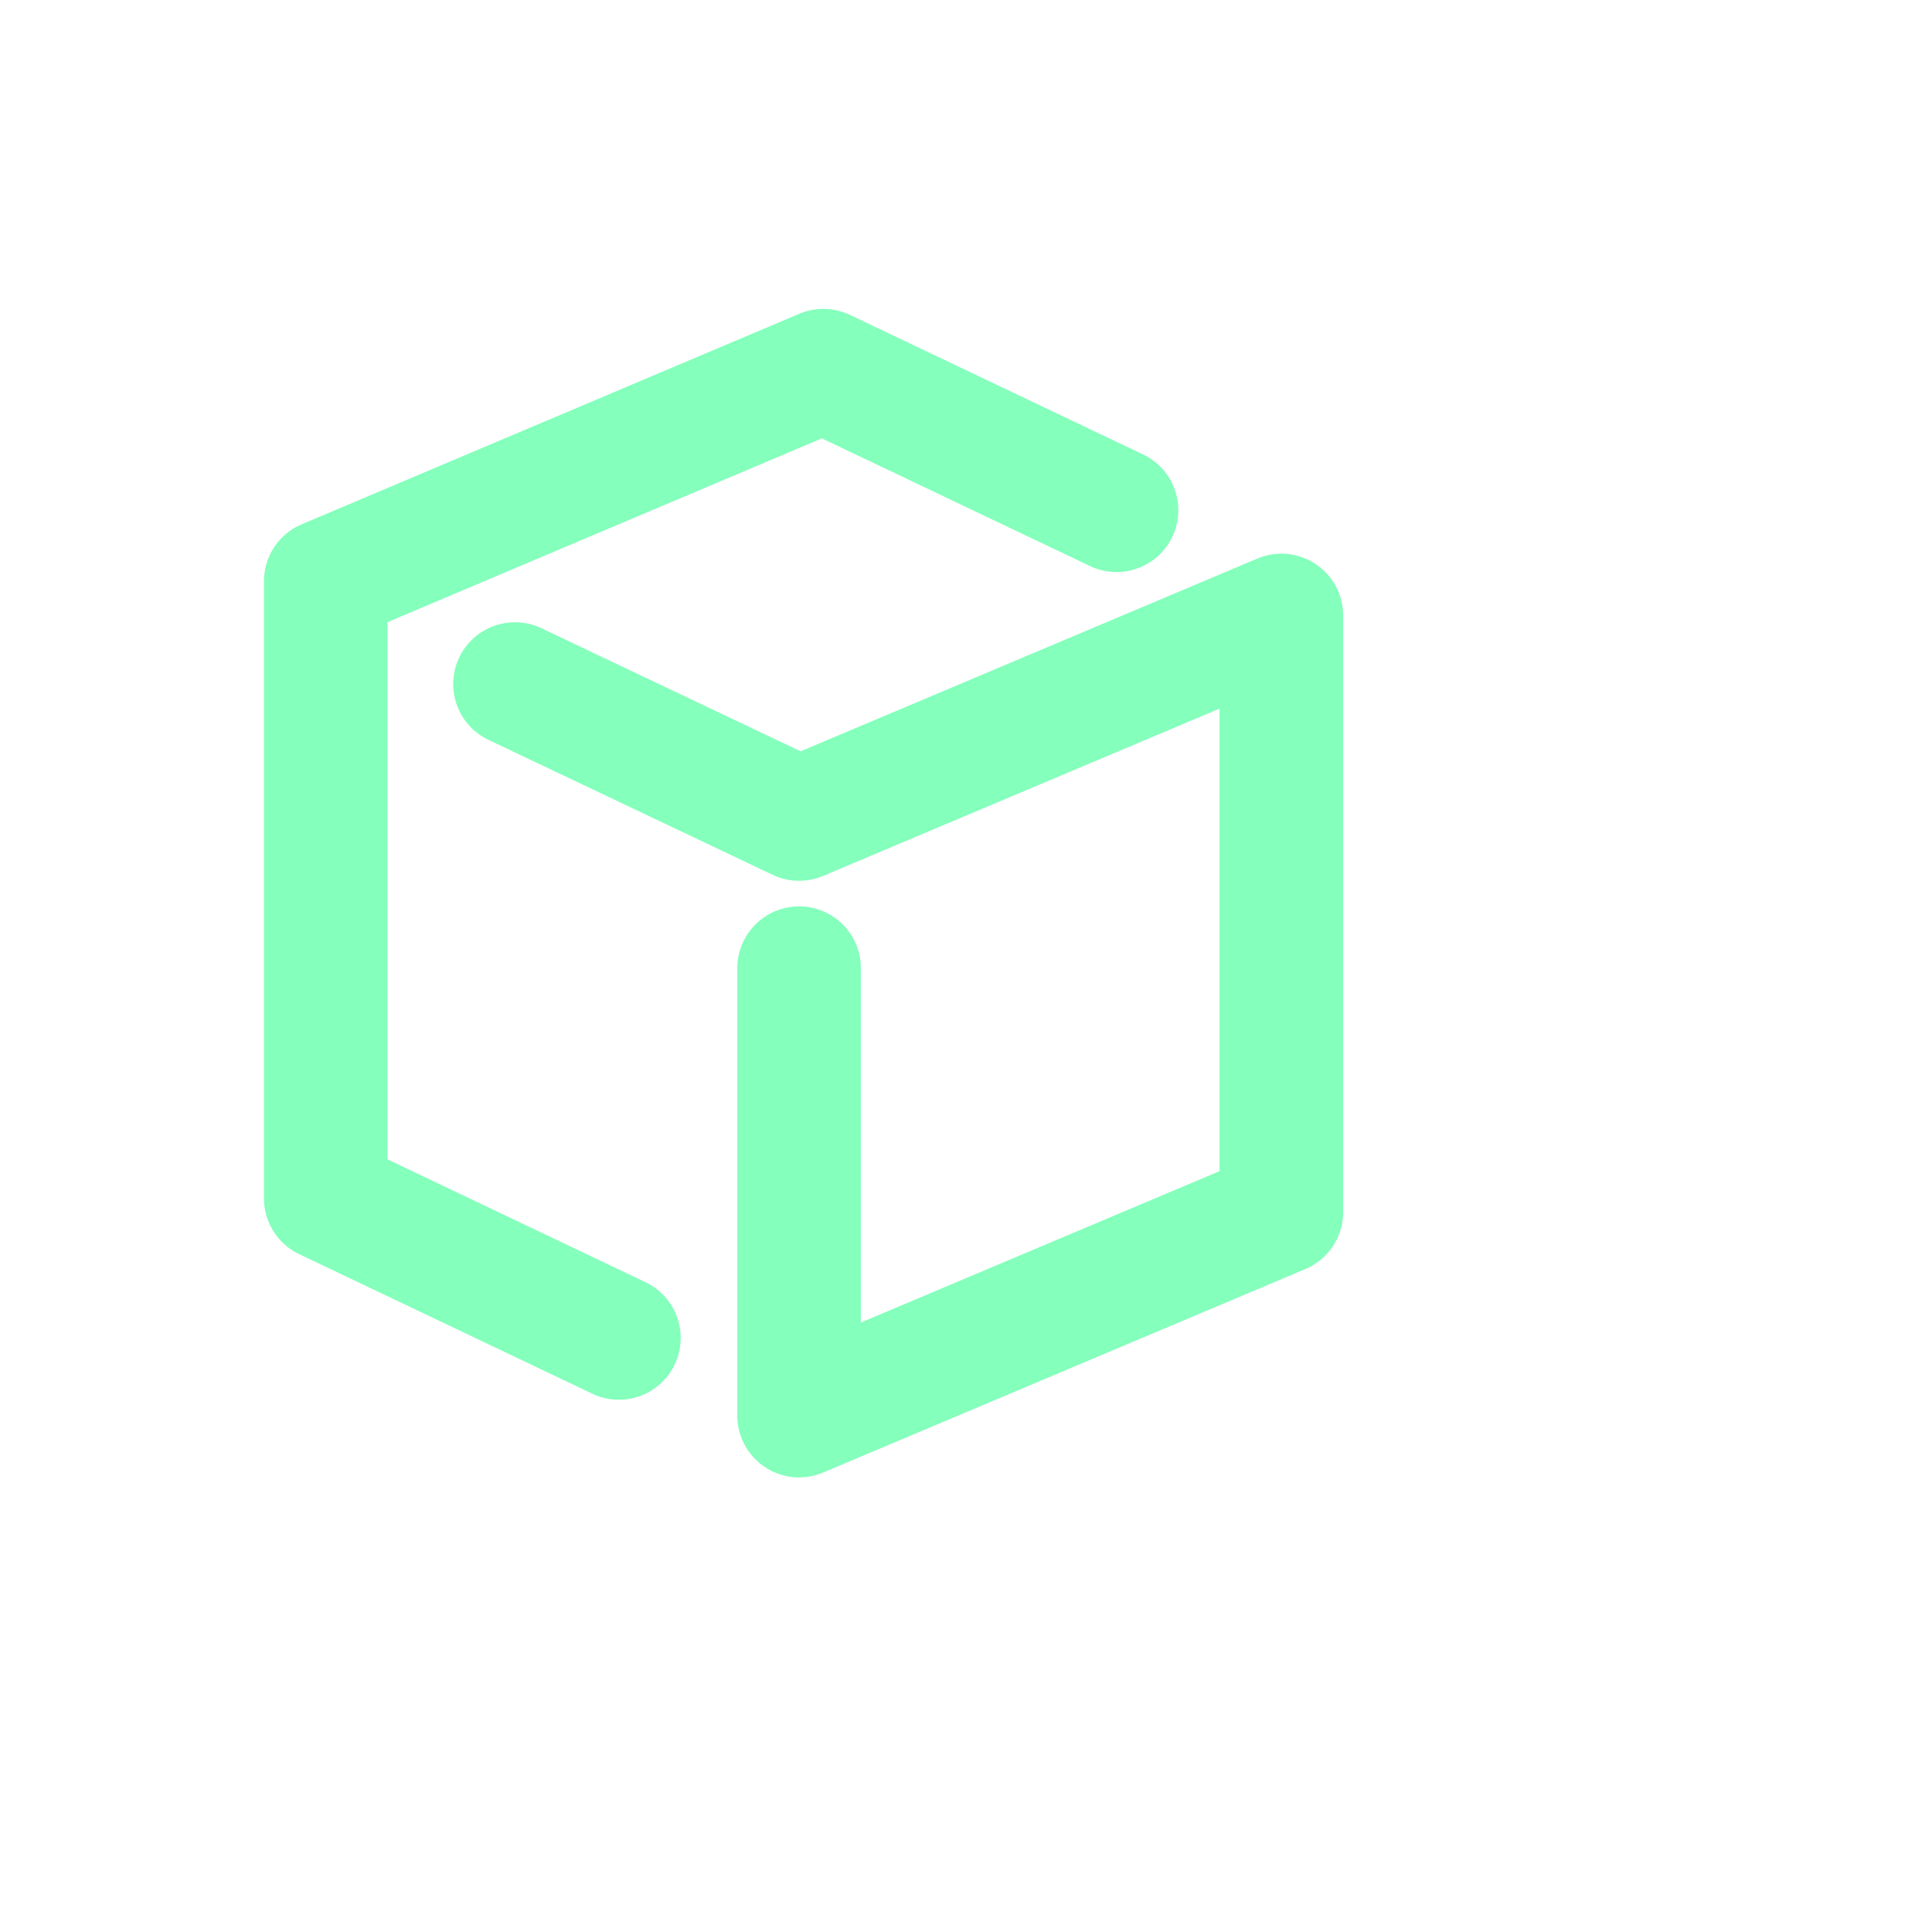 <?xml version="1.0" standalone="no"?>
<!DOCTYPE svg PUBLIC "-//W3C//DTD SVG 20010904//EN"
 "http://www.w3.org/TR/2001/REC-SVG-20010904/DTD/svg10.dtd">
<svg version="1.0" xmlns="http://www.w3.org/2000/svg"
 width="38pt" height="38pt" viewBox="0 0 172 172"
 preserveAspectRatio="xMidYMid meet" fill="none">
    <style>
        svg:hover path {
            fill: none;
        }
    </style>
    <g filter="url(#filter0_d_1702_375)">
        <path d="M71.14 82.192L71.14 95.471L71.14 122.029L114.076 103.911V50.794L71.14 68.913L50.904 59.302L45.845 56.899" stroke="#84FFBC" stroke-width="6" stroke-linecap="round" stroke-linejoin="round"/>
        <path d="M99.401 41.427L94.181 38.941L73.301 29L29 47.742V102.688L39.44 107.659L49.88 112.63L55.099 115.115" stroke="#84FFBC" stroke-width="6" stroke-linecap="round" stroke-linejoin="round"/>
        <g filter="url(#filter1_f_1702_375)">
            <path d="M71.14 82.192L71.14 95.471L71.14 122.029L114.076 103.911V50.794L71.14 68.913L50.904 59.302L45.845 56.899" stroke="#84FFBC" stroke-width="11" stroke-linecap="round" stroke-linejoin="round"/>
            <path d="M99.401 41.427L94.181 38.941L73.301 29L29 47.742V102.688L39.44 107.659L49.88 112.63L55.099 115.115" stroke="#84FFBC" stroke-width="11" stroke-linecap="round" stroke-linejoin="round"/>
        </g>
    </g>
    <defs>
        <filter id="filter0_d_1702_375" x="19.5" y="23.5" width="104.075" height="112.029" filterUnits="userSpaceOnUse" color-interpolation-filters="sRGB">
            <feFlood flood-opacity="0" result="BackgroundImageFix"/>
            <feColorMatrix in="SourceAlpha" type="matrix" values="0 0 0 0 0 0 0 0 0 0 0 0 0 0 0 0 0 0 127 0" result="hardAlpha"/>
            <feOffset dy="4"/>
            <feGaussianBlur stdDeviation="2"/>
            <feComposite in2="hardAlpha" operator="out"/>
            <feColorMatrix type="matrix" values="0 0 0 0 0 0 0 0 0 0 0 0 0 0 0 0 0 0 0.25 0"/>
            <feBlend mode="normal" in2="BackgroundImageFix" result="effect1_dropShadow_1702_375"/>
            <feBlend mode="normal" in="SourceGraphic" in2="effect1_dropShadow_1702_375" result="shape"/>
        </filter>
        <filter id="filter1_f_1702_375" x="0.5" y="0.5" width="142.075" height="150.029" filterUnits="userSpaceOnUse" color-interpolation-filters="sRGB">
            <feFlood flood-opacity="0" result="BackgroundImageFix"/>
            <feBlend mode="normal" in="SourceGraphic" in2="BackgroundImageFix" result="shape"/>
            <feGaussianBlur stdDeviation="11.5" result="effect1_foregroundBlur_1702_375"/>
        </filter>
    </defs>
</svg>
